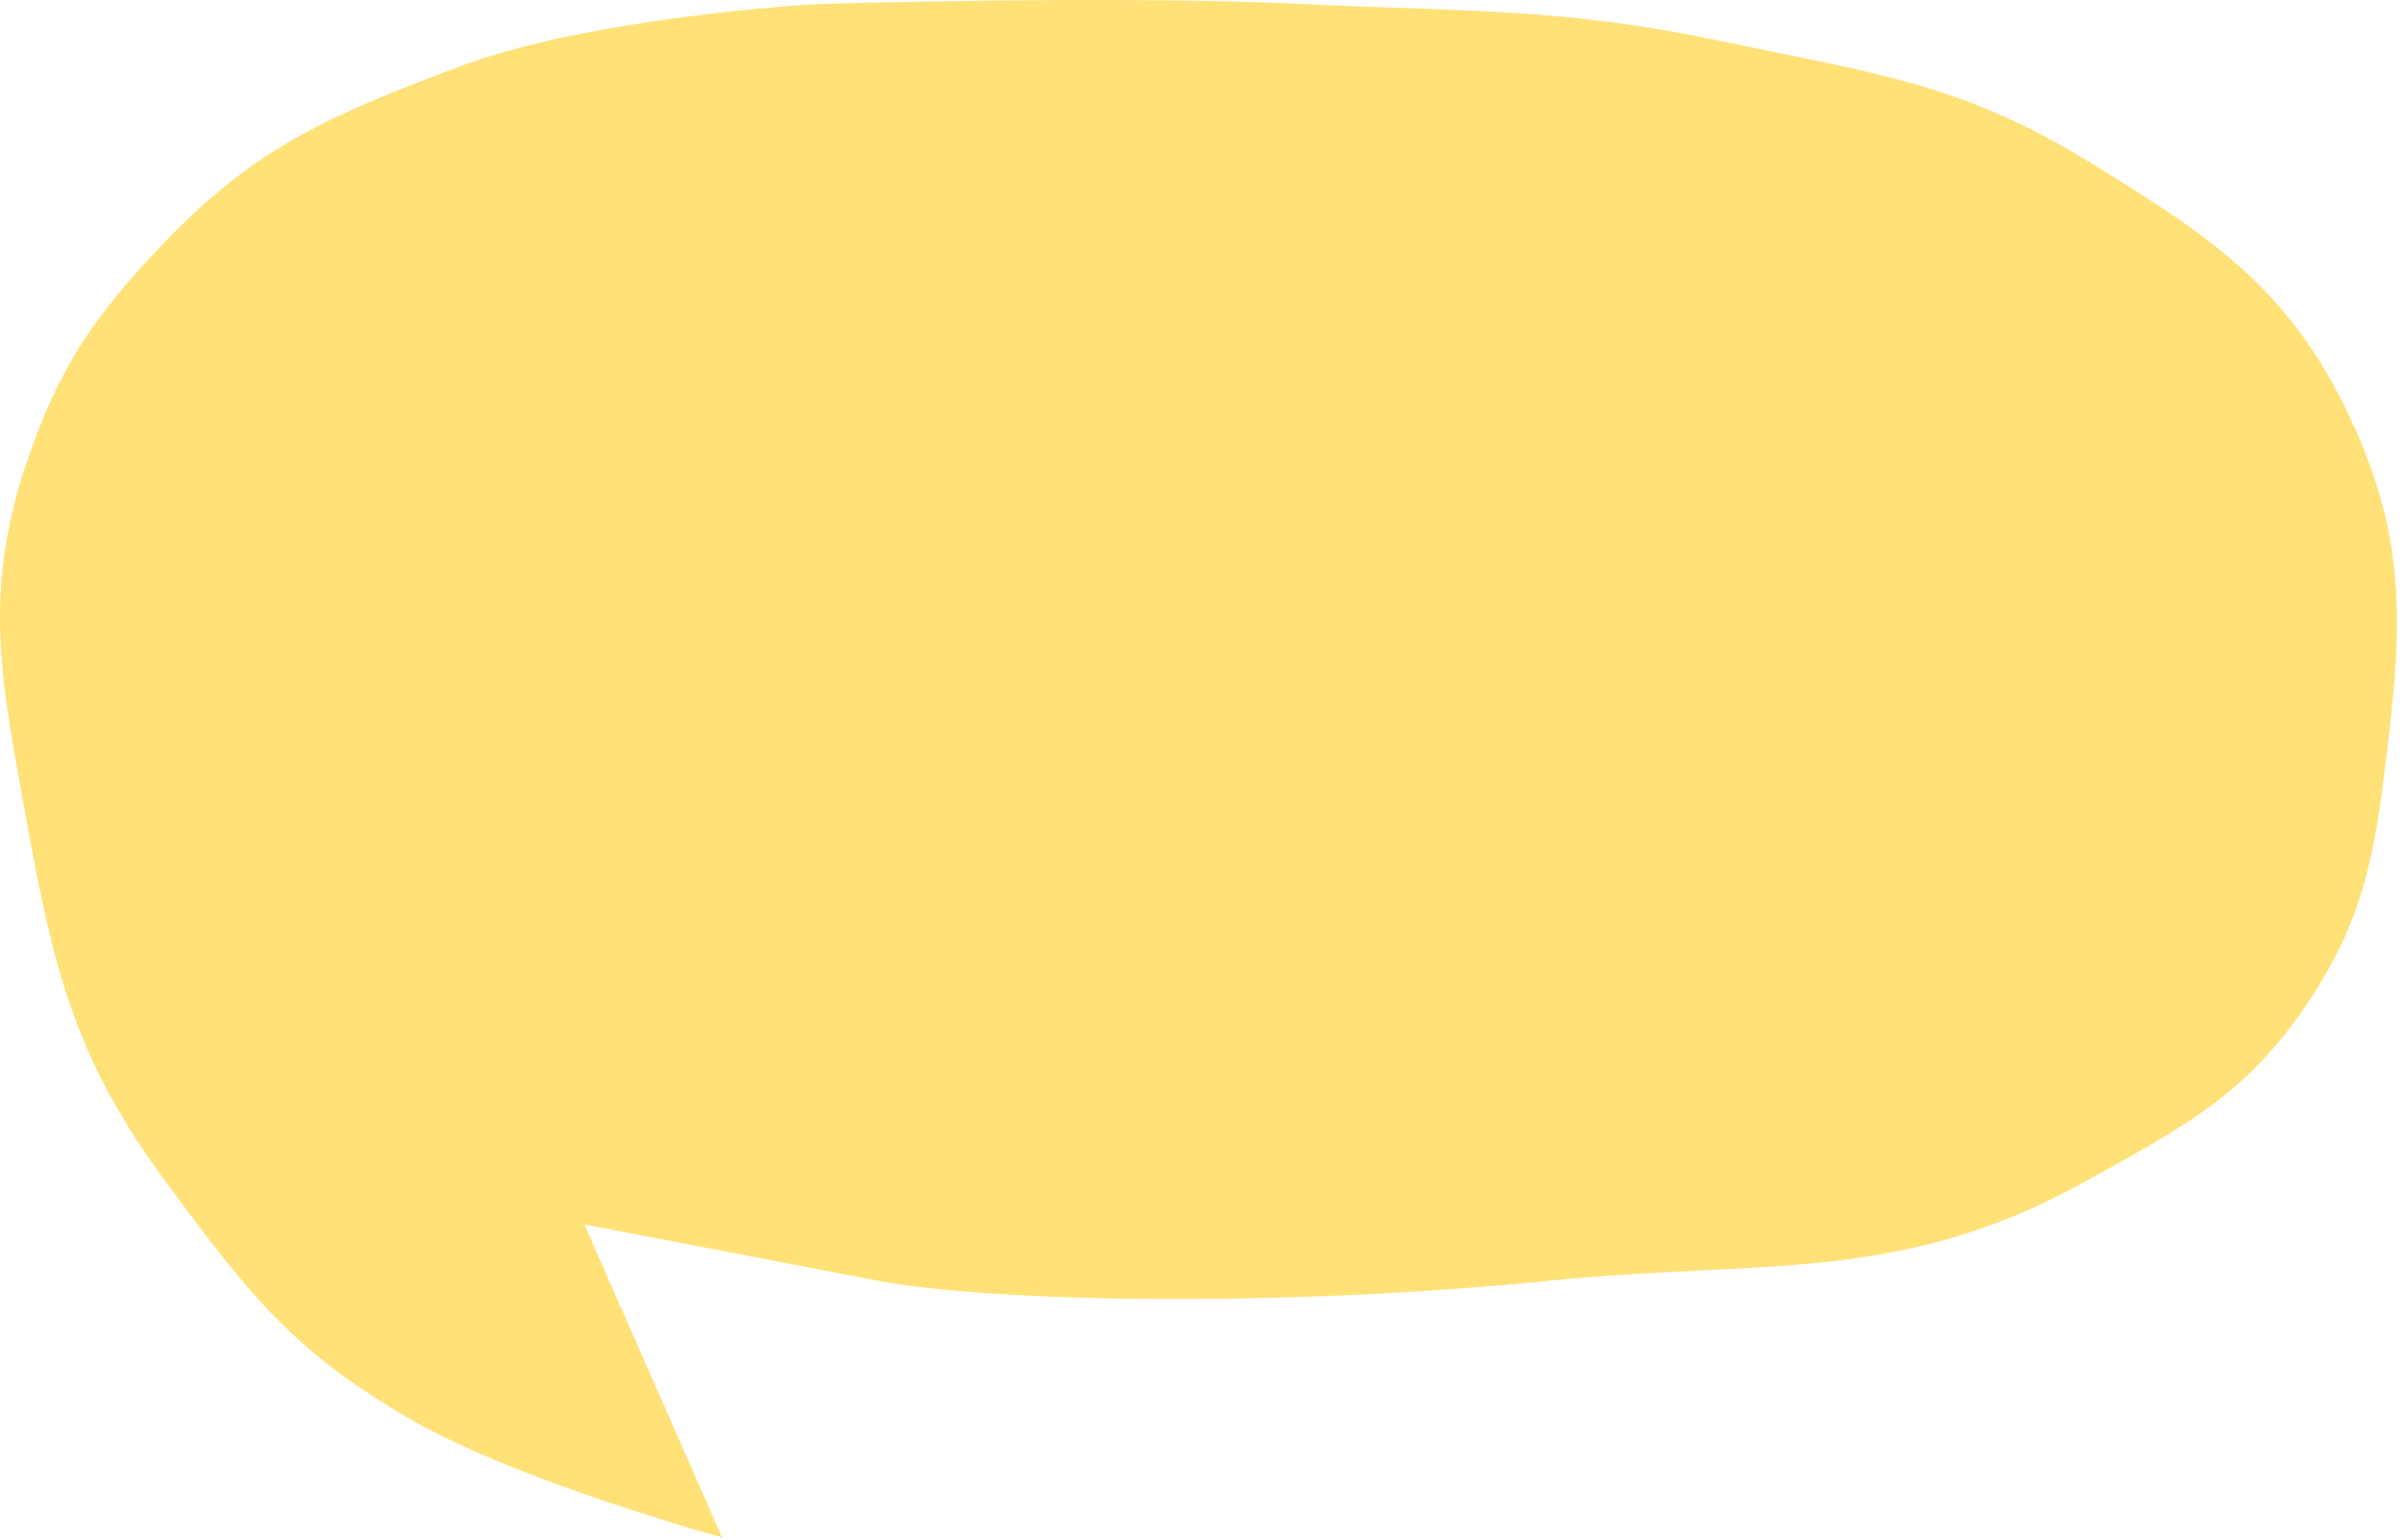 <svg width="192" height="123" viewBox="0 0 192 123" fill="none" xmlns="http://www.w3.org/2000/svg">
<path d="M46.672 97.825L57.672 122.825C57.672 122.825 41.318 118.36 32.672 113.325C23.484 107.973 20.069 103.668 13.172 94.325C6.086 84.726 4.3 77.563 2.172 65.825C0.152 54.681 -1.486 47.543 2.172 36.825C4.779 29.185 7.588 25.154 13.172 19.325C20.561 11.61 26.677 9.094 36.672 5.325C47.245 1.337 65.172 0.325 65.172 0.325C65.172 0.325 88.959 -0.406 104.172 0.325C117.292 0.954 124.821 0.606 137.672 3.325C149.331 5.791 156.509 6.601 166.672 12.825C176.445 18.81 182.81 22.946 187.672 33.325C192.09 42.756 191.918 49.484 190.672 59.825C189.667 68.163 188.881 73.371 184.172 80.325C179.264 87.571 174.31 90.053 166.672 94.325C151.764 102.662 140.665 100.598 123.672 102.325C102.886 104.436 79.349 104.082 70.172 102.325L46.672 97.825Z" fill="#FFE177"/>
</svg>

